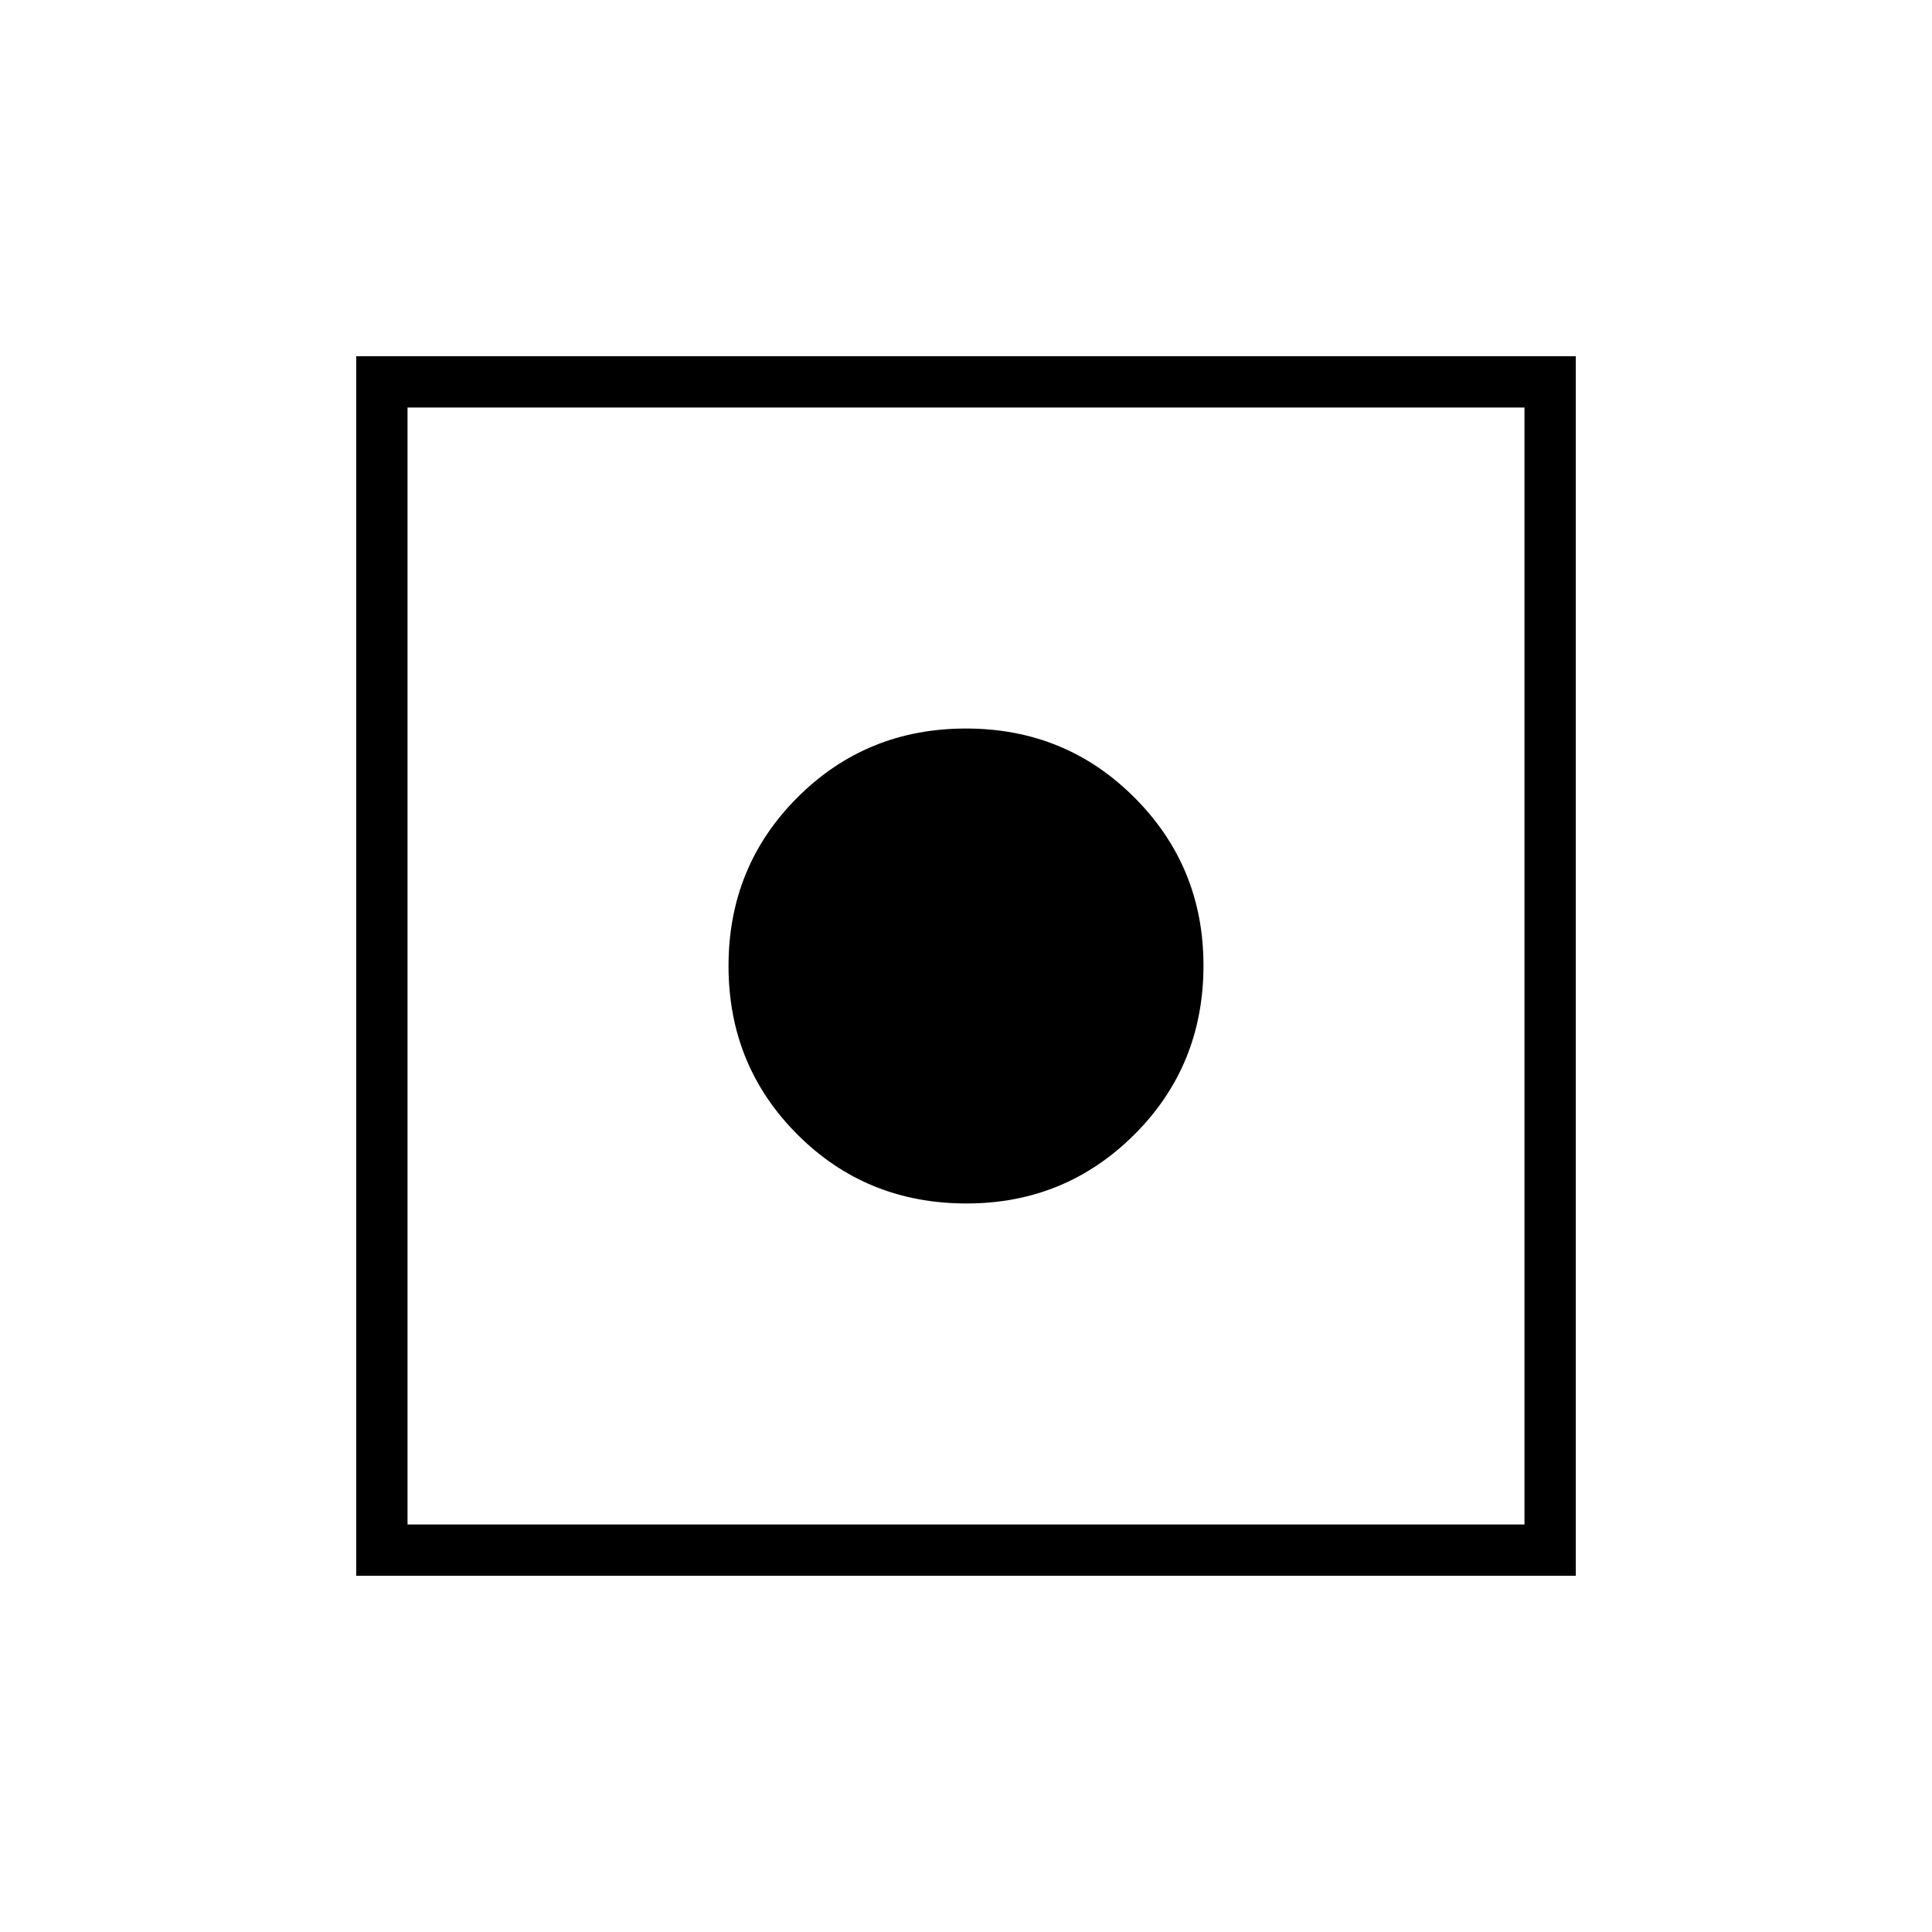 <svg xmlns="http://www.w3.org/2000/svg" height="24" viewBox="0 -960 960 960" width="24"><path d="M177-177v-606h606v606H177Zm25.5-25.5h555v-555h-555v555ZM480.25-362q-49.75 0-84-34.25T362-480q0-49.5 34.25-83.75T480-598q49.5 0 83.75 34.34T598-480.25q0 49.75-34.34 84T480.25-362Z"/></svg>